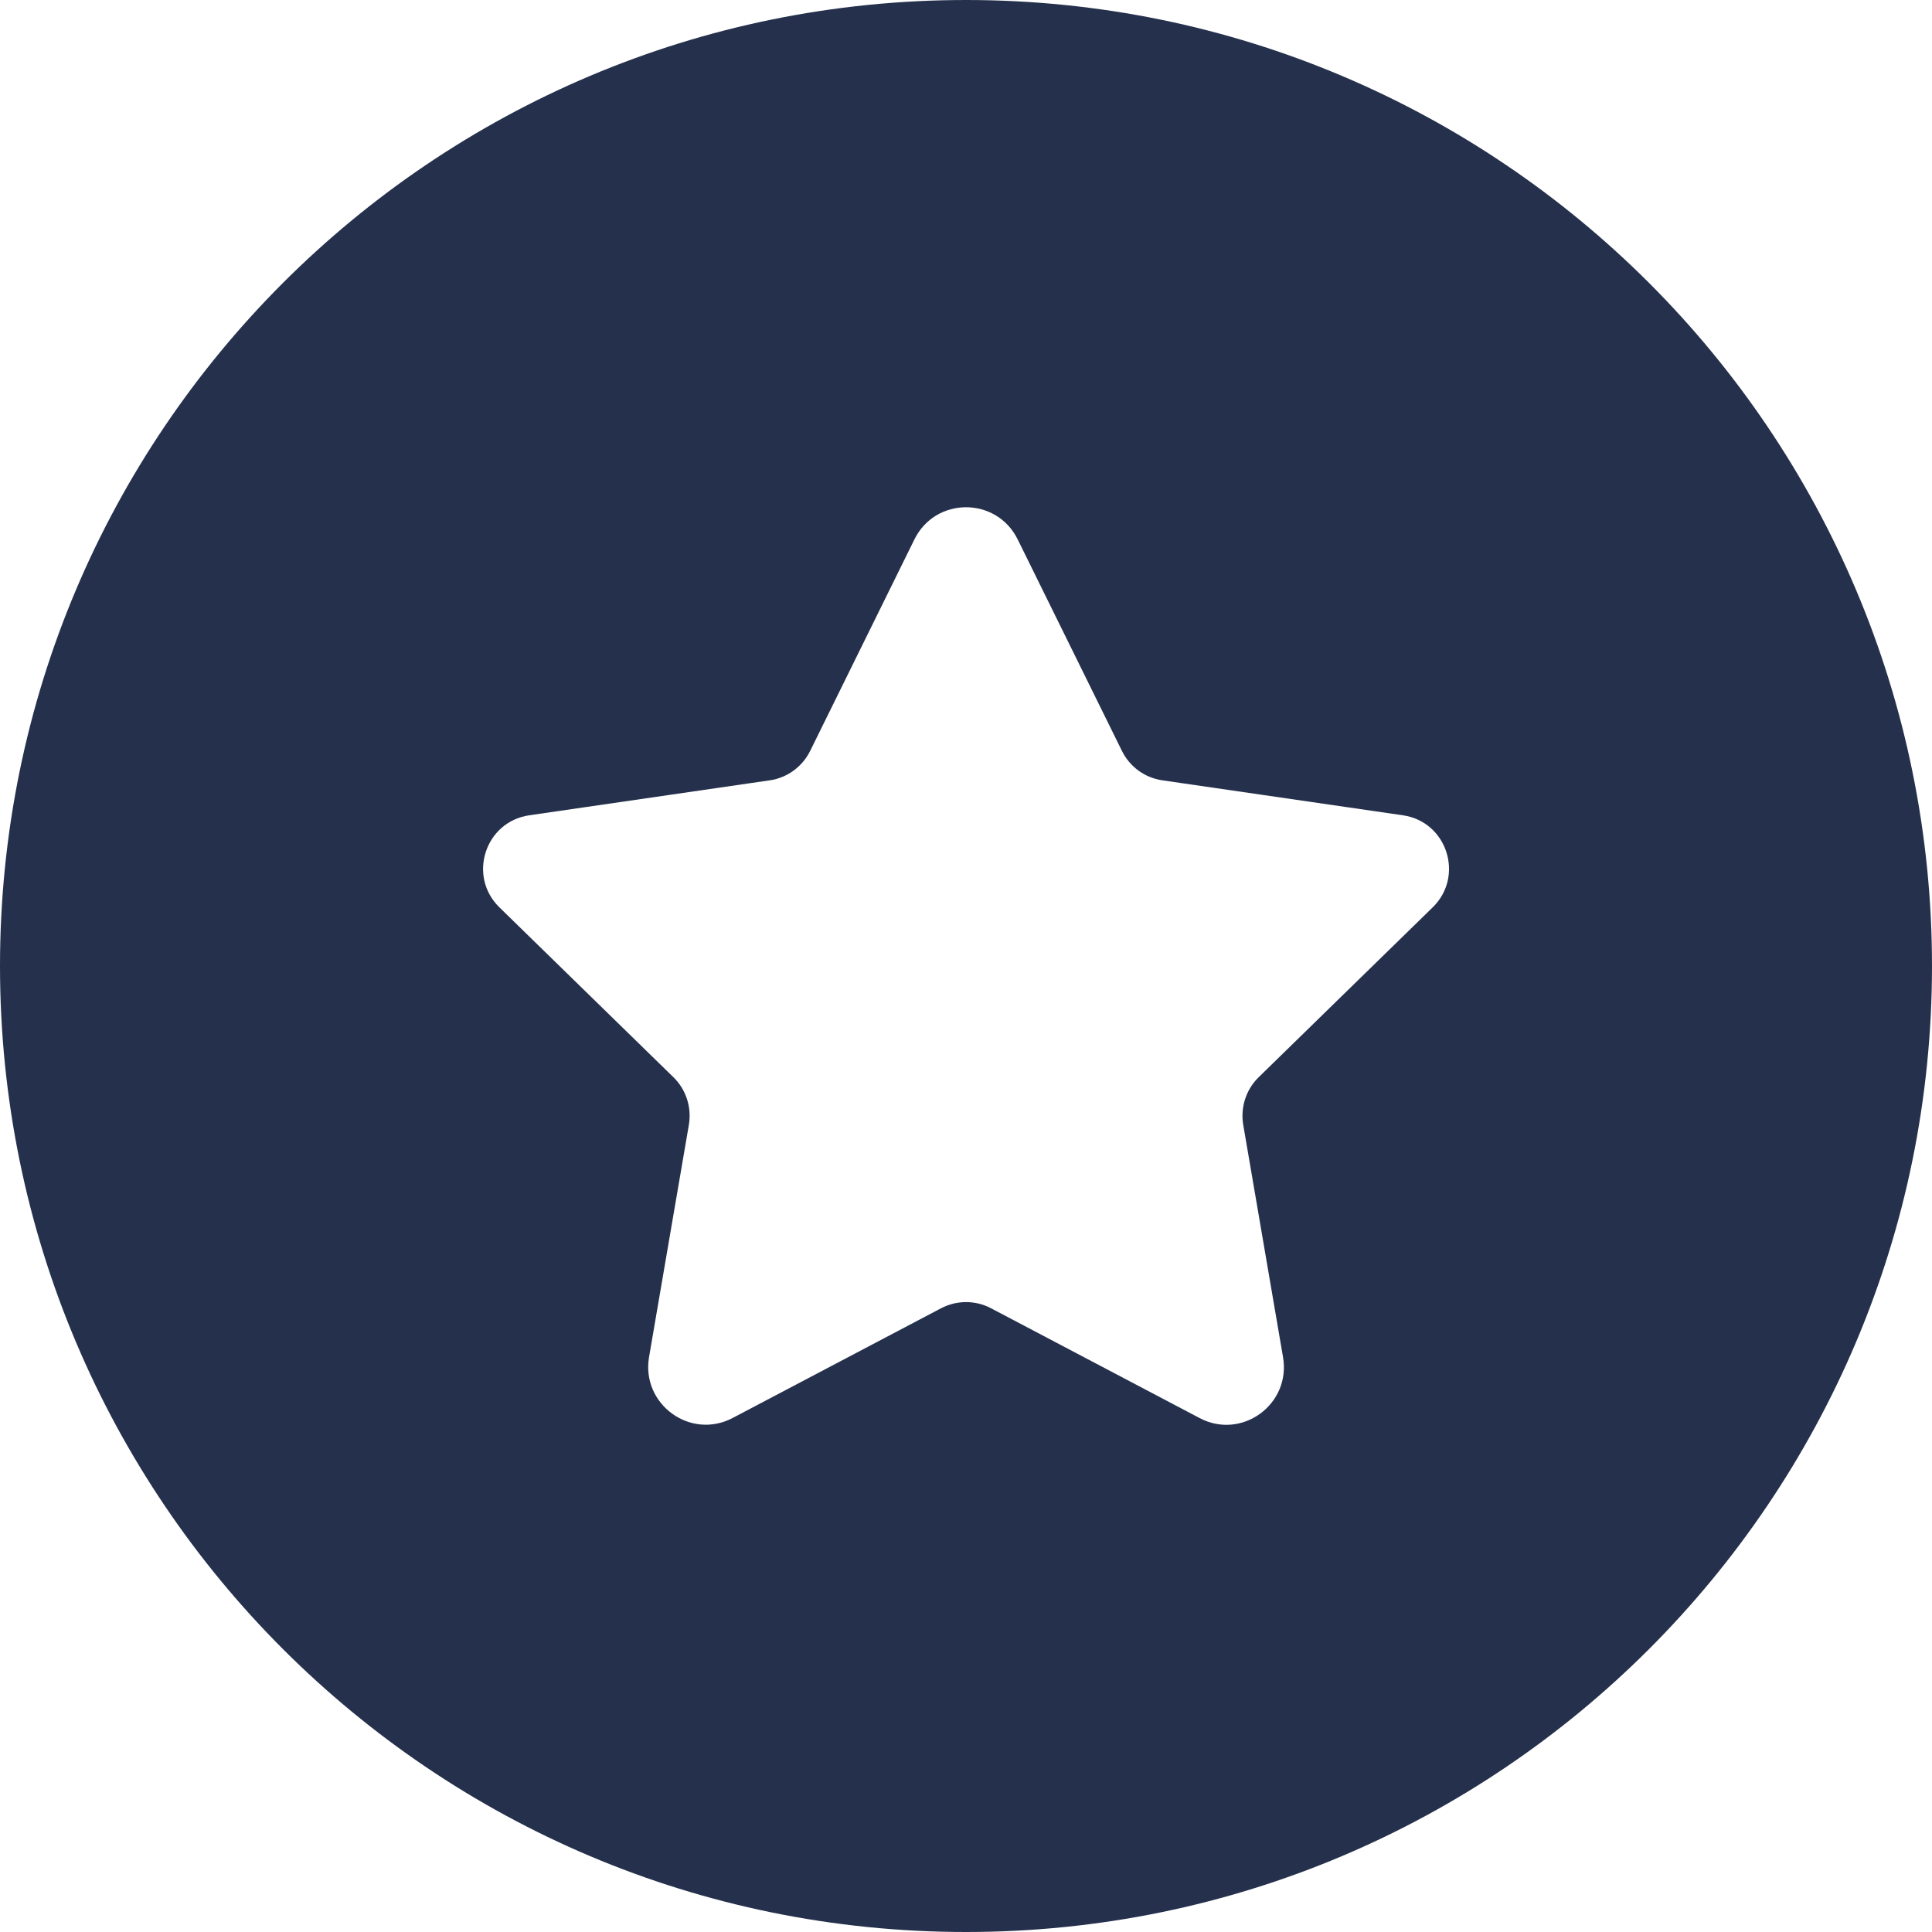 <svg width="20" height="20" viewBox="0 0 20 20" fill="none" xmlns="http://www.w3.org/2000/svg">
<path d="M10 0C4.477 0 0 4.477 0 10C0 15.523 4.477 20 10 20C15.523 20 20 15.523 20 10C20 4.477 15.523 0 10 0ZM14.831 9.393L13.031 11.15C12.899 11.278 12.839 11.464 12.87 11.645L13.282 14.05C13.365 14.538 12.855 14.91 12.419 14.68L10.259 13.543C10.097 13.458 9.904 13.458 9.742 13.543L7.584 14.679C7.146 14.909 6.636 14.536 6.719 14.048L7.131 11.645C7.162 11.463 7.102 11.278 6.97 11.15L5.17 9.393C4.839 9.07 5.021 8.507 5.478 8.44L7.968 8.078C8.149 8.052 8.306 7.937 8.387 7.773L9.466 5.584C9.685 5.14 10.316 5.14 10.535 5.584L11.614 7.773C11.695 7.938 11.852 8.052 12.033 8.078L14.523 8.44C14.98 8.506 15.162 9.07 14.831 9.393Z" fill="#25314C"/>
</svg>
